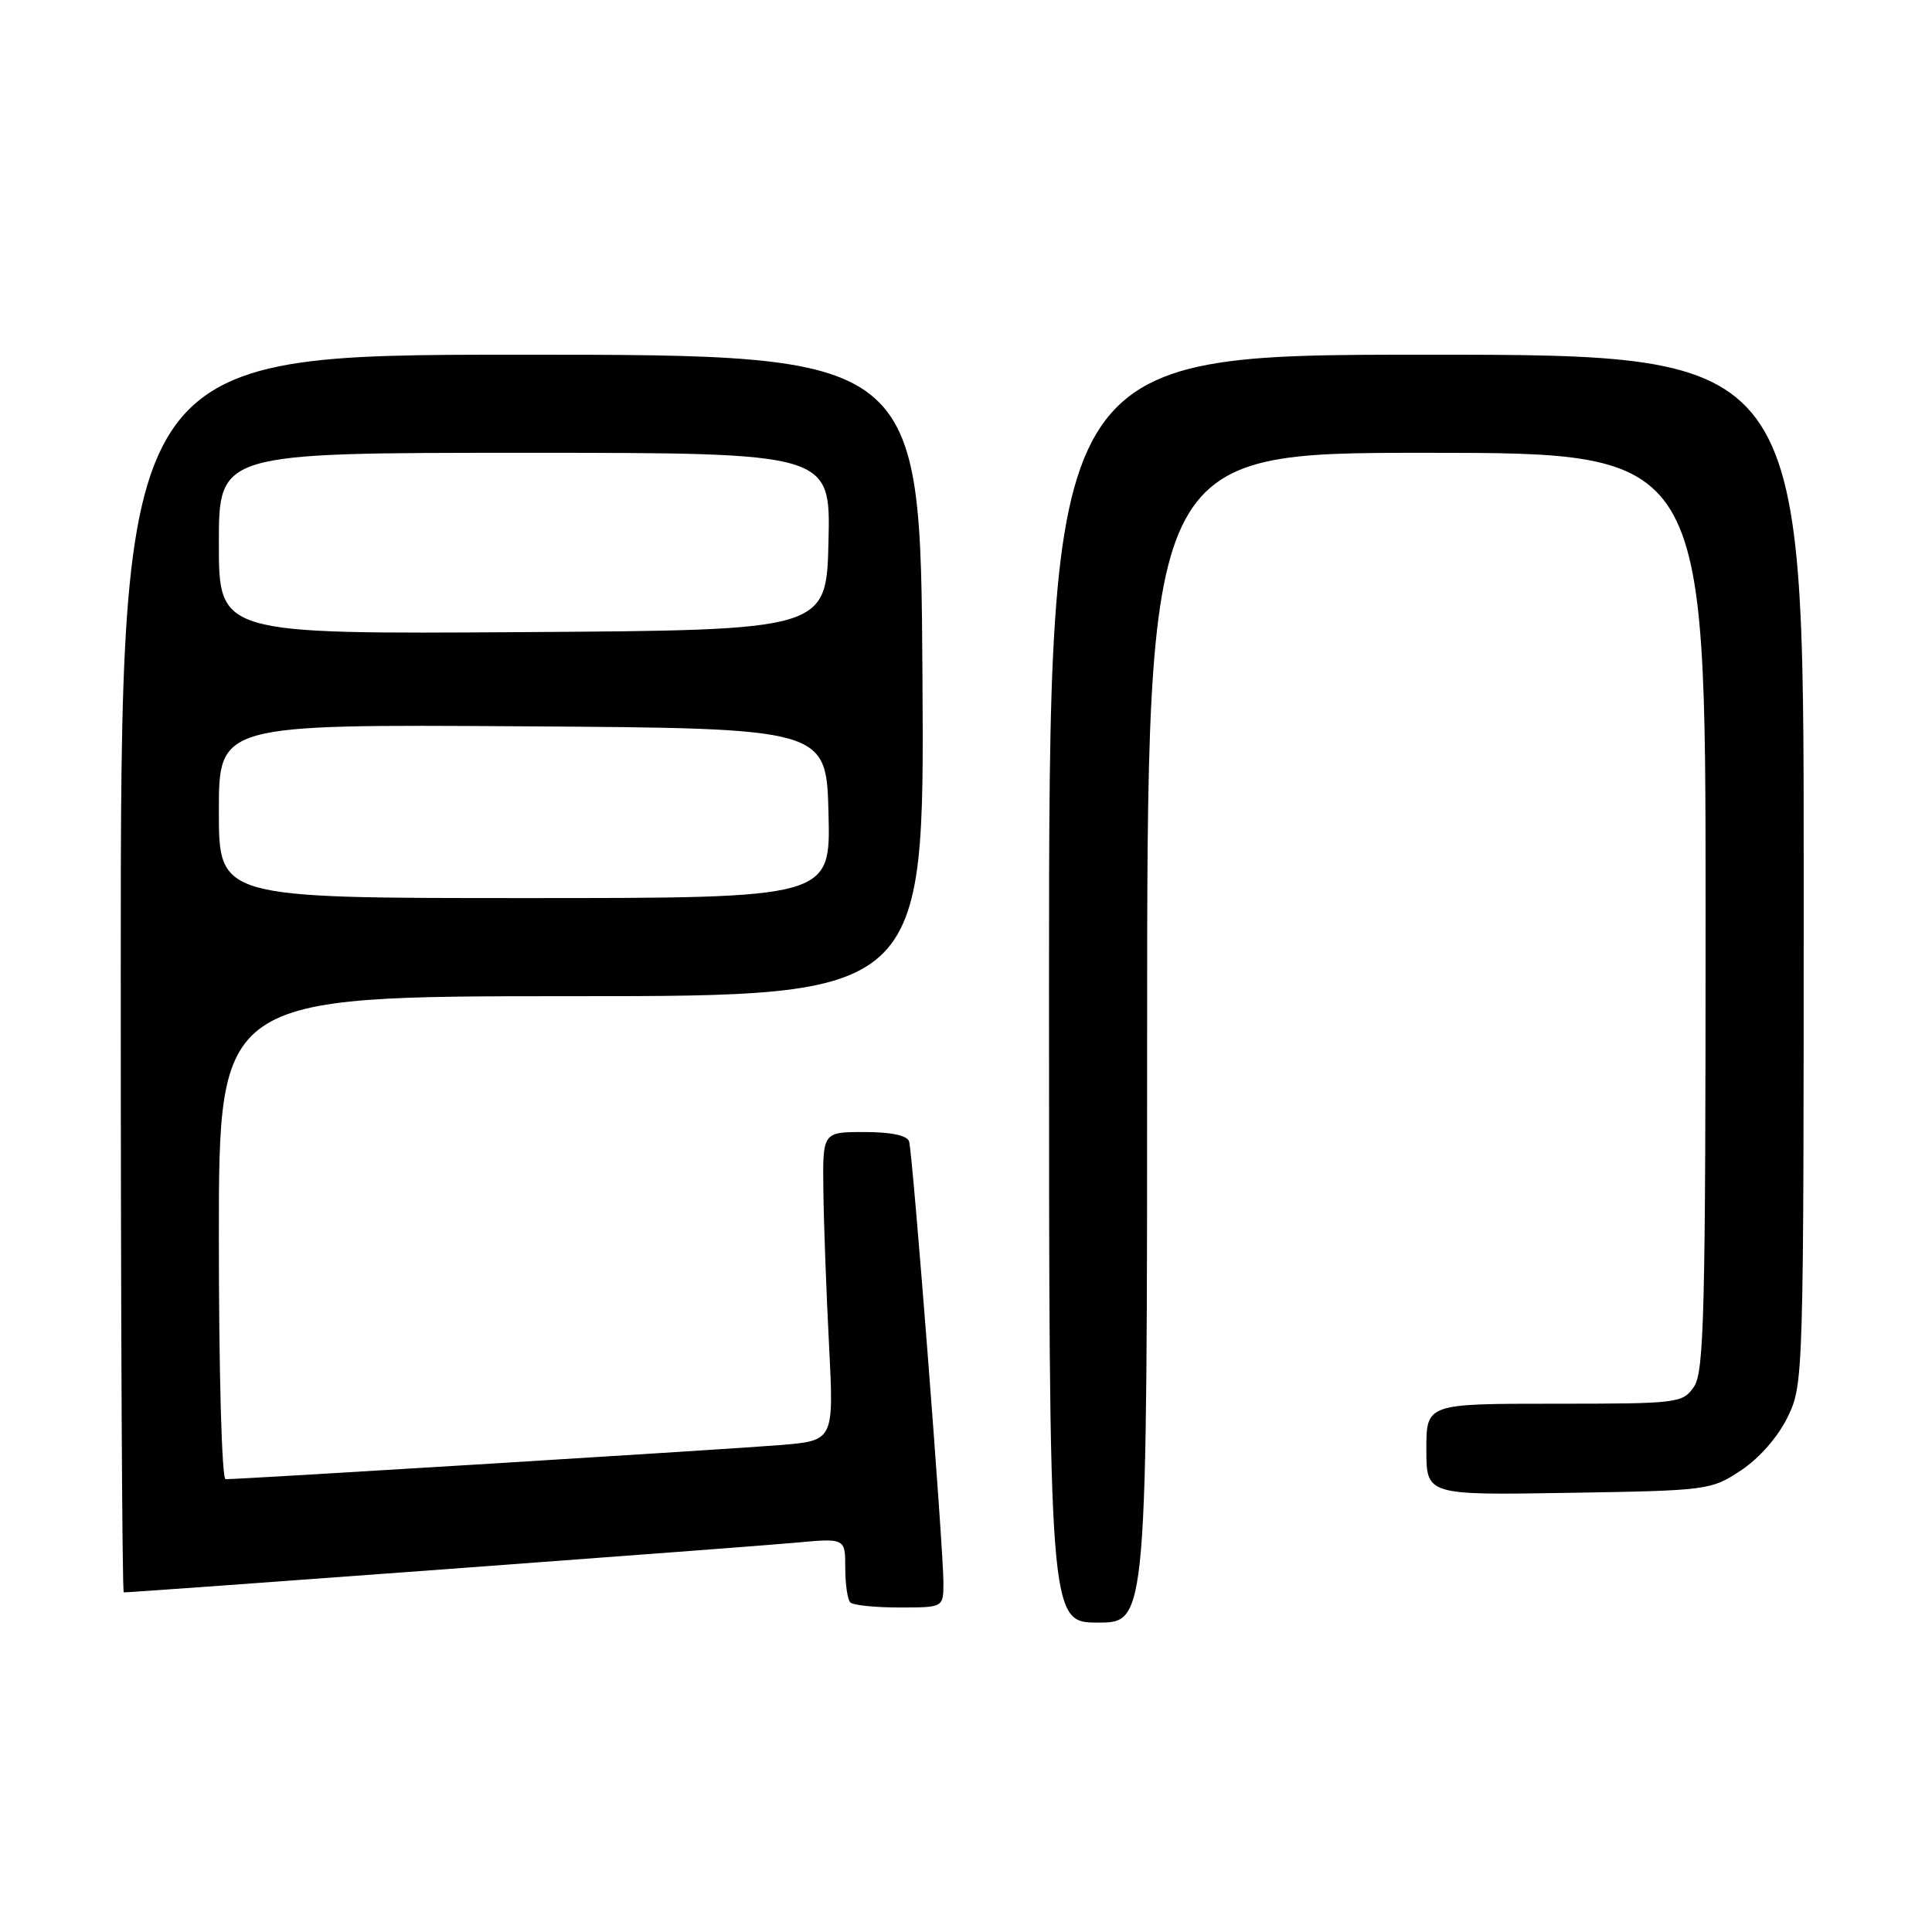 <?xml version="1.0" encoding="UTF-8" standalone="no"?>
<!DOCTYPE svg PUBLIC "-//W3C//DTD SVG 1.1//EN" "http://www.w3.org/Graphics/SVG/1.1/DTD/svg11.dtd" >
<svg xmlns="http://www.w3.org/2000/svg" xmlns:xlink="http://www.w3.org/1999/xlink" version="1.1" viewBox="0 0 256 256">
 <g >
 <path fill="currentColor"
d=" M 152.00 137.50 C 152.00 60.00 152.00 60.00 189.00 60.00 C 226.00 60.00 226.00 60.00 226.00 120.78 C 226.00 174.17 225.81 181.83 224.44 183.78 C 222.94 185.93 222.32 186.00 205.94 186.00 C 189.00 186.00 189.00 186.00 189.00 192.06 C 189.00 198.12 189.00 198.12 207.83 197.81 C 226.34 197.51 226.72 197.46 230.71 194.82 C 233.14 193.20 235.60 190.39 236.88 187.75 C 238.98 183.42 239.00 182.62 239.00 115.18 C 239.00 47.00 239.00 47.00 189.00 47.00 C 139.00 47.00 139.00 47.00 139.00 131.00 C 139.00 215.00 139.00 215.00 145.50 215.00 C 152.00 215.00 152.00 215.00 152.00 137.50 Z  M 125.01 209.75 C 125.01 205.16 120.94 152.76 120.46 151.25 C 120.21 150.45 118.08 150.00 114.53 150.00 C 109.00 150.00 109.00 150.00 109.10 157.75 C 109.15 162.01 109.49 171.21 109.85 178.19 C 110.50 190.88 110.50 190.88 103.50 191.47 C 97.30 191.99 32.14 196.00 29.89 196.00 C 29.39 196.00 29.00 181.91 29.00 164.00 C 29.00 132.00 29.00 132.00 75.75 132.00 C 122.50 132.00 122.50 132.00 122.23 89.50 C 121.96 47.00 121.96 47.00 68.98 47.00 C 16.00 47.00 16.00 47.00 16.00 129.00 C 16.00 174.10 16.18 211.00 16.40 211.00 C 17.87 211.00 99.82 204.94 105.25 204.43 C 112.00 203.80 112.00 203.80 112.00 207.73 C 112.00 209.90 112.30 211.97 112.67 212.33 C 113.03 212.70 115.96 213.00 119.17 213.00 C 125.00 213.00 125.00 213.00 125.01 209.75 Z  M 29.00 107.49 C 29.00 95.98 29.00 95.98 69.25 96.24 C 109.50 96.50 109.50 96.50 109.78 107.75 C 110.07 119.00 110.07 119.00 69.53 119.00 C 29.00 119.00 29.00 119.00 29.00 107.49 Z  M 29.00 72.01 C 29.00 60.00 29.00 60.00 69.53 60.00 C 110.06 60.00 110.06 60.00 109.78 71.75 C 109.50 83.50 109.50 83.50 69.25 83.76 C 29.00 84.02 29.00 84.02 29.00 72.01 Z "/>
</g>
</svg>
